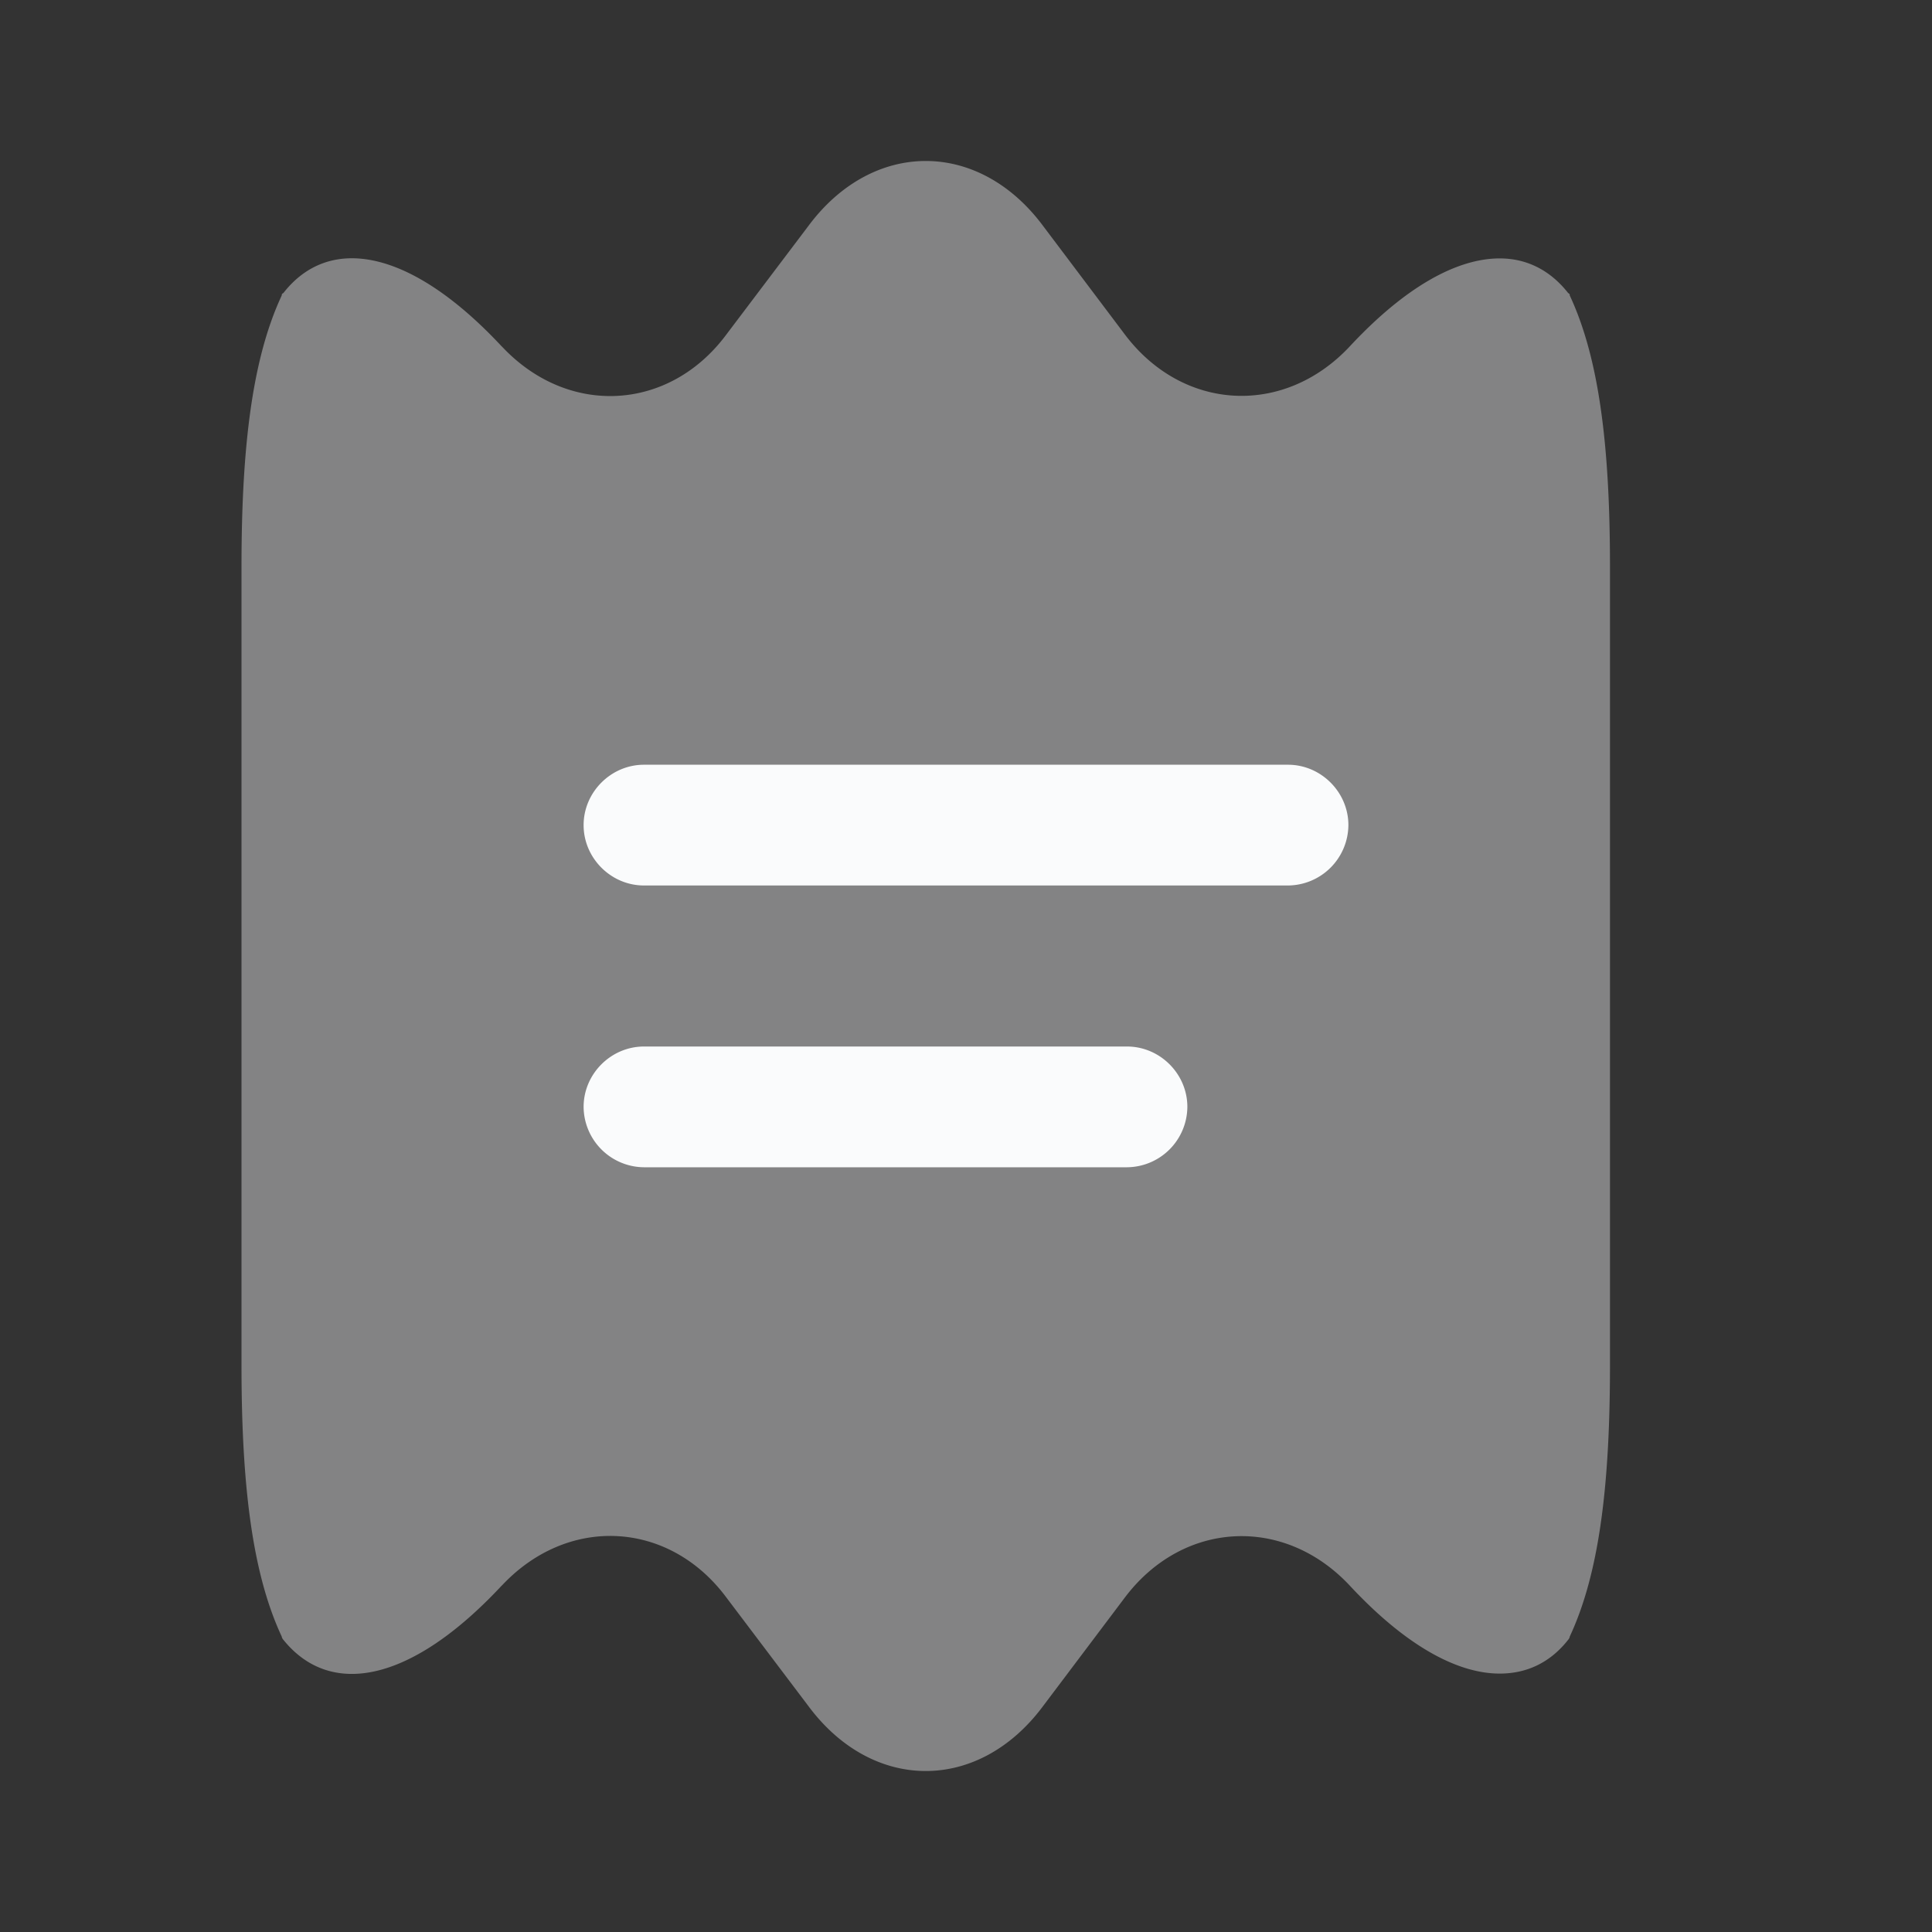 <svg xmlns="http://www.w3.org/2000/svg" fill="none" viewBox="0 0 40 40"><rect x="0" y="0" width="40" height="40" fill="#333333" stroke="none"/><path fill="#FAFBFC" d="M33.333 11.733v16.534c0 2.533-.233 4.333-.833 5.616 0 .017-.017.05-.033.067-.367.467-.85.7-1.417.7-.883 0-1.95-.583-3.1-1.817-1.367-1.466-3.467-1.35-4.667.25L21.6 35.317c-.667.9-1.55 1.35-2.433 1.35-.884 0-1.767-.45-2.434-1.35l-1.7-2.25c-1.183-1.584-3.266-1.7-4.633-.25l-.017.016C8.5 34.85 6.833 35.15 5.867 33.95a.126.126 0 0 1-.034-.067C5.233 32.6 5 30.8 5 28.267V11.733c0-2.533.233-4.333.833-5.616 0-.017 0-.034.034-.05.95-1.217 2.633-.917 4.516 1.1l.017.016c1.367 1.45 3.45 1.334 4.633-.25l1.7-2.25c.667-.9 1.55-1.35 2.434-1.35.883 0 1.766.45 2.433 1.35l1.683 2.234c1.2 1.6 3.3 1.716 4.667.25 1.15-1.234 2.217-1.817 3.1-1.817.567 0 1.05.25 1.417.717.033.016.033.033.033.05.6 1.283.833 3.083.833 5.616Z" opacity=".4"/><path fill="#FAFBFC" d="M26.667 18.333H13.333c-.683 0-1.25-.566-1.25-1.25 0-.683.567-1.25 1.25-1.25h13.334c.683 0 1.25.567 1.25 1.25a1.26 1.26 0 0 1-1.25 1.25Zm-3.334 5.834h-10a1.26 1.26 0 0 1-1.25-1.25c0-.684.567-1.25 1.25-1.25h10c.684 0 1.25.566 1.25 1.25a1.26 1.26 0 0 1-1.25 1.25Z"/></svg>
